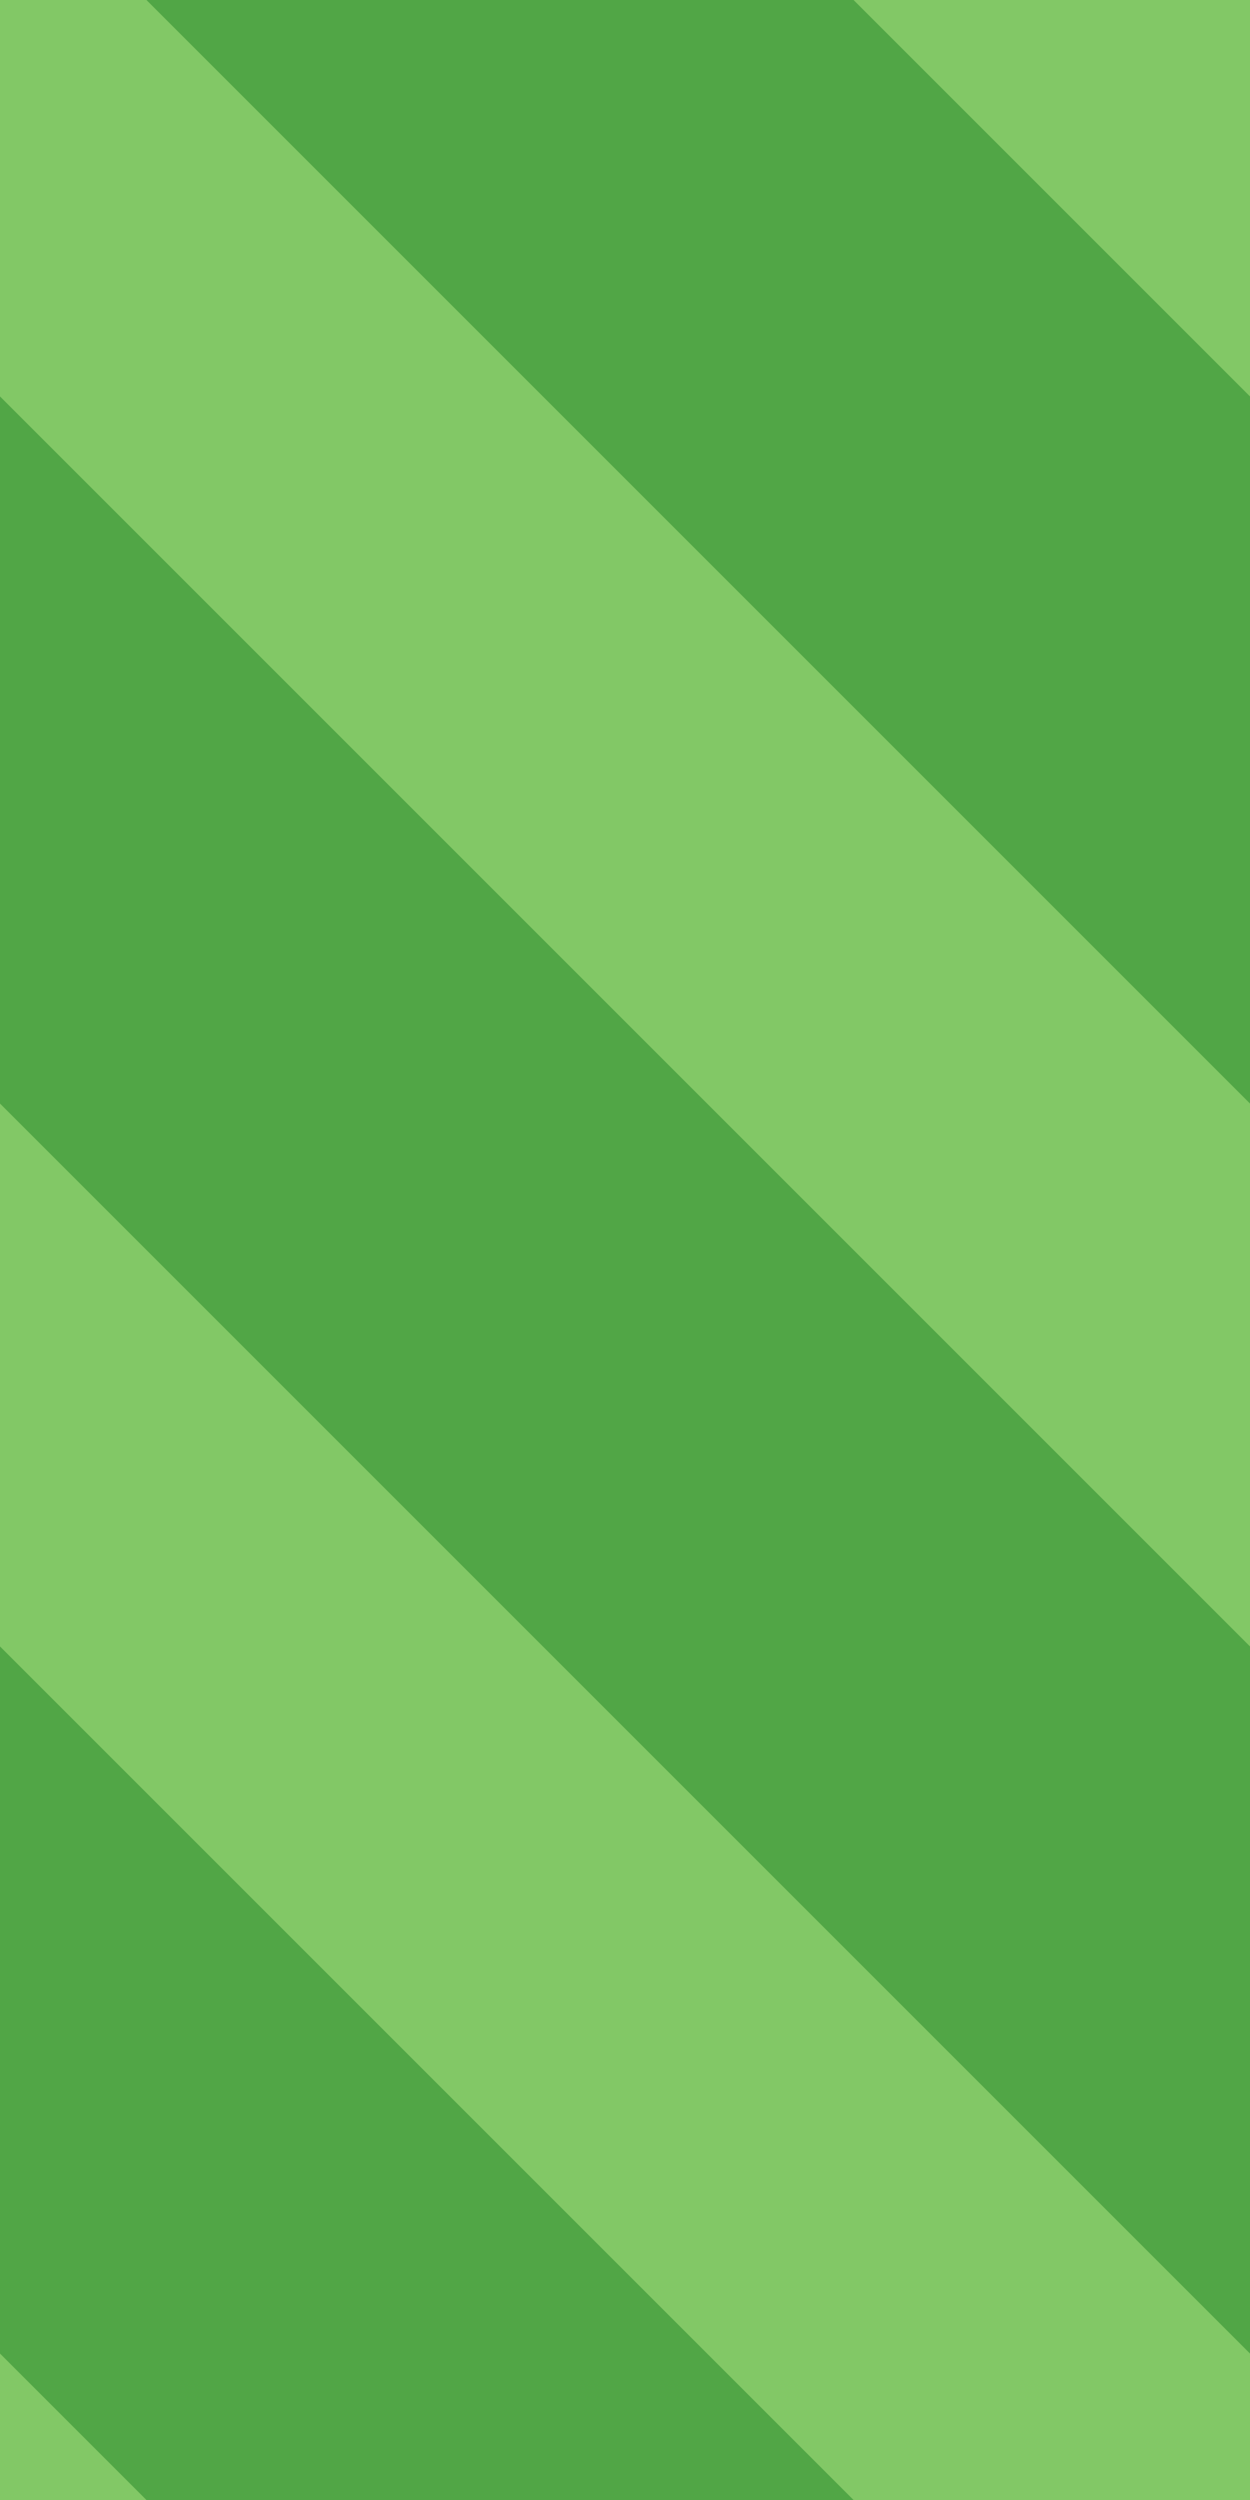 <svg xmlns='http://www.w3.org/2000/svg' width='15' height='30' viewBox='0 0 5 10'>
	<rect width='110%' x='-5%' y='-5%' height='110%' fill='#82c866'/>
	<line x1='-2' y1='1' x2='7' y2='10' stroke='#51a646' stroke-width='2'/>
	<line x1='-2' y1='6' x2='7' y2='15' stroke='#51a646' stroke-width='2'/>
	<line x1='-2' y1='-4' x2='7' y2='5' stroke='#51a646' stroke-width='2'/>
</svg>